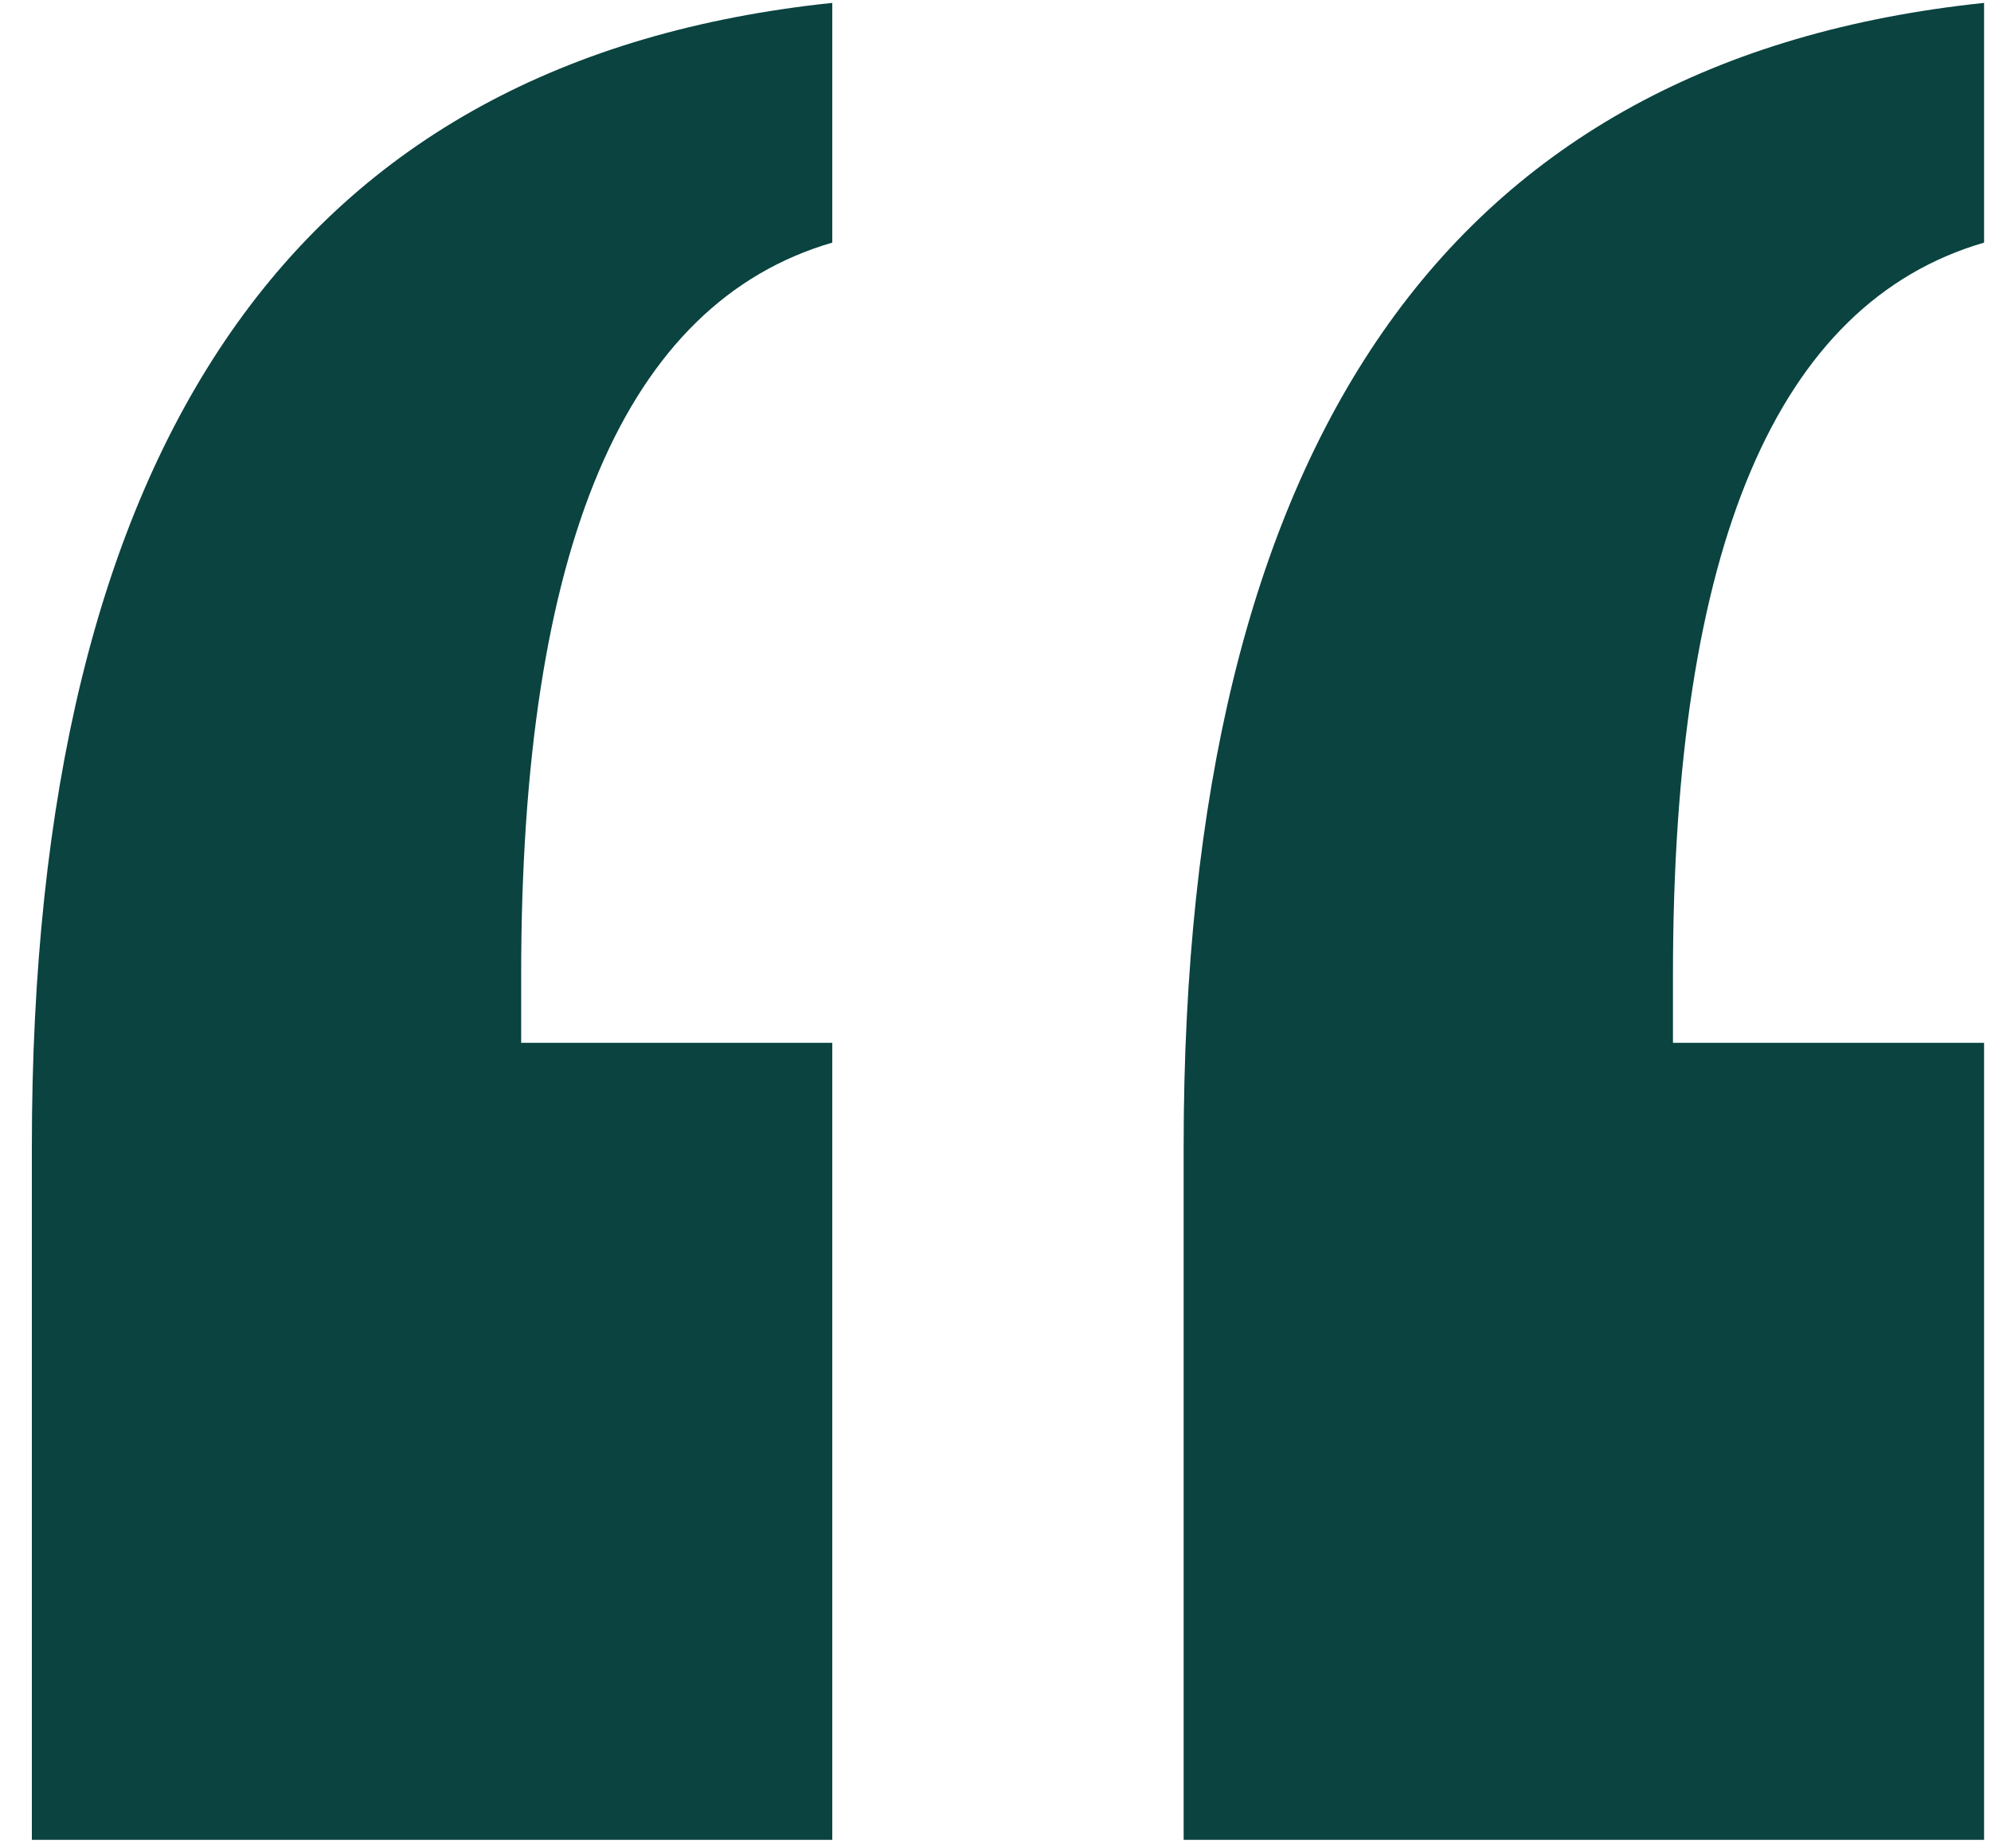 <?xml version="1.0" encoding="UTF-8"?>
<svg width="42px" height="39px" viewBox="0 0 42 39" version="1.1" xmlns="http://www.w3.org/2000/svg" xmlns:xlink="http://www.w3.org/1999/xlink">
    <!-- Generator: Sketch 48.2 (47327) - http://www.bohemiancoding.com/sketch -->
    <title>‘‘</title>
    <desc>Created with Sketch.</desc>
    <defs></defs>
    <g id="halo-home-page-2" stroke="none" stroke-width="1" fill="none" fill-rule="evenodd" transform="translate(-240, -1199)">
        <g id="section-3" transform="translate(0, 1106)" fill="#0A4340">
            <g id="Group-8" transform="translate(240, 93)">
                <path d="M17.557,0.061 L17.557,5.119 C15.369,5.757 13.729,7.364 12.635,9.938 C11.541,12.513 10.994,16.057 10.994,20.568 L10.994,22.004 L17.557,22.004 L17.557,38.82 L0.672,38.82 L0.672,24.191 C0.672,16.763 2.073,11.032 4.876,6.999 C7.679,2.966 11.906,0.653 17.557,0.061 Z M41.854,0.061 L41.854,5.119 C39.666,5.757 38.025,7.364 36.932,9.938 C35.838,12.513 35.291,16.057 35.291,20.568 L35.291,22.004 L41.854,22.004 L41.854,38.82 L24.969,38.82 L24.969,24.191 C24.969,16.763 26.37,11.032 29.173,6.999 C31.976,2.966 36.202,0.653 41.854,0.061 Z" id="‘‘"></path>
            </g>
        </g>
    </g>
</svg>
